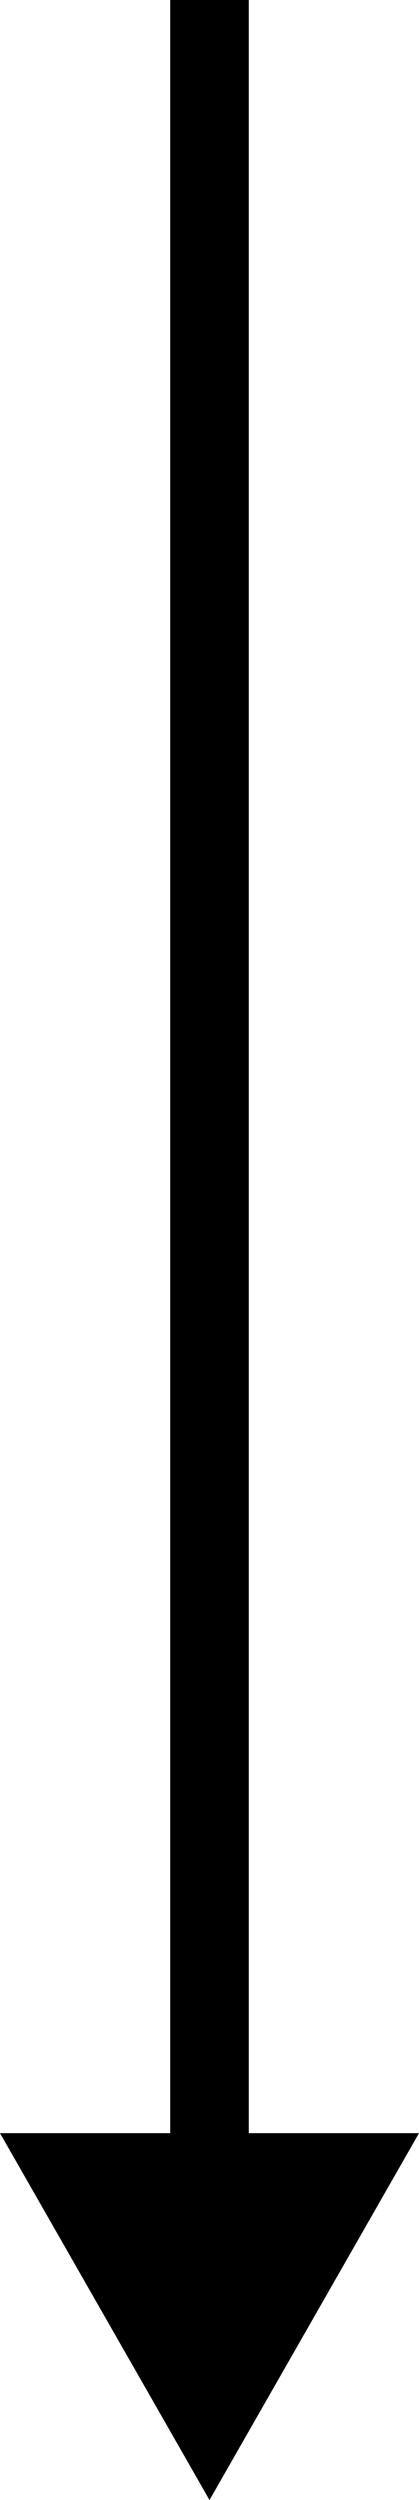 <?xml version="1.0" encoding="utf-8"?>
<!-- Generator: Adobe Illustrator 22.1.0, SVG Export Plug-In . SVG Version: 6.00 Build 0)  -->
<svg version="1.1" id="recentwork_arrow" class="recentwork_arrow" xmlns="http://www.w3.org/2000/svg" xmlns:xlink="http://www.w3.org/1999/xlink" x="0px" y="0px"
	 width="16px" height="95.4px" viewBox="0 0 16 95.4" style="enable-background:new 0 0 16 95.4;" xml:space="preserve">
<polygon points="9.5,81.4 9.5,0 6.5,0 6.5,81.4 0,81.4 8,95.4 16,81.4 "/>
</svg>
